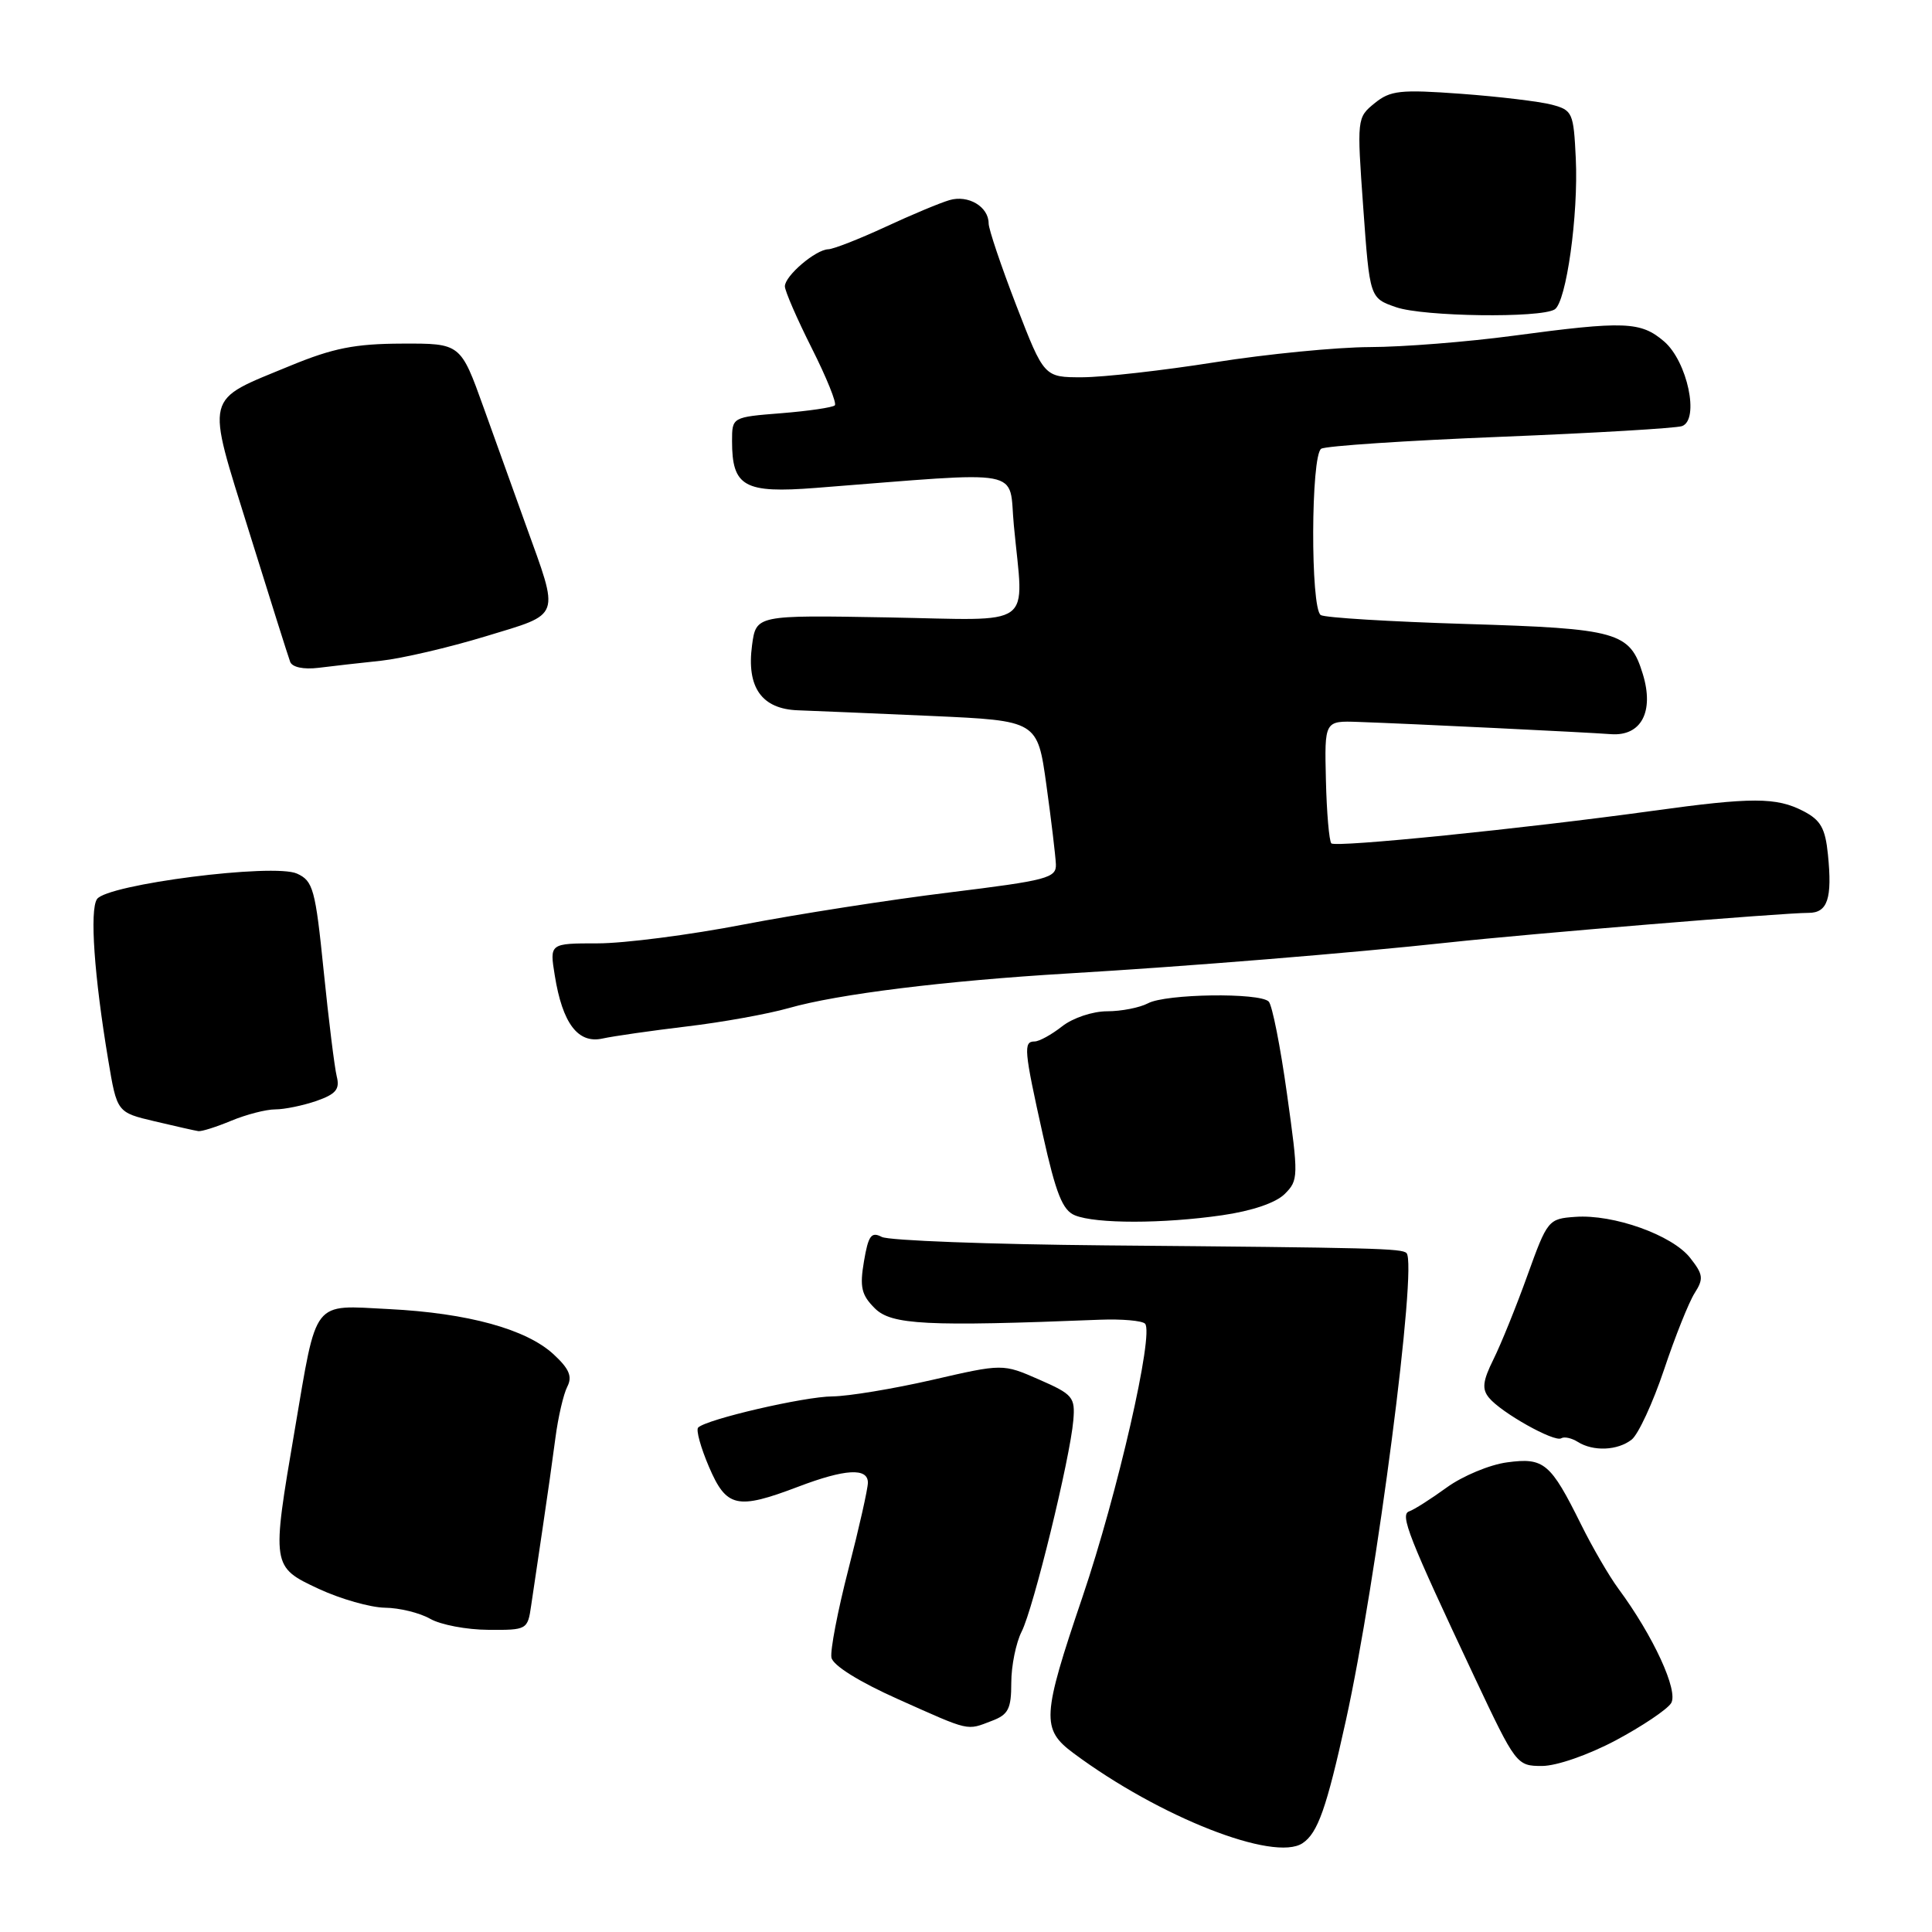 <?xml version="1.0" encoding="UTF-8" standalone="no"?>
<!DOCTYPE svg PUBLIC "-//W3C//DTD SVG 1.1//EN" "http://www.w3.org/Graphics/SVG/1.1/DTD/svg11.dtd" >
<svg xmlns="http://www.w3.org/2000/svg" xmlns:xlink="http://www.w3.org/1999/xlink" version="1.1" viewBox="0 0 256 256">
 <g >
 <path fill="currentColor"
d=" M 172.60 244.23 C 174.61 242.89 175.77 239.61 178.33 228.00 C 182.40 209.58 187.85 167.52 186.37 166.04 C 185.75 165.42 182.28 165.33 146.50 165.02 C 131.10 164.88 117.75 164.38 116.84 163.90 C 115.45 163.17 115.06 163.71 114.48 167.13 C 113.90 170.55 114.14 171.59 115.92 173.36 C 118.11 175.55 122.73 175.79 145.75 174.87 C 148.63 174.76 151.32 174.99 151.72 175.39 C 152.95 176.62 148.10 197.84 143.44 211.59 C 138.05 227.48 137.96 229.12 142.25 232.31 C 153.64 240.78 168.83 246.75 172.60 244.23 Z  M 214.09 230.61 C 217.59 228.74 220.90 226.52 221.43 225.68 C 222.44 224.08 219.07 216.76 214.44 210.50 C 213.22 208.85 211.00 205.03 209.50 202.00 C 205.45 193.83 204.59 193.11 199.70 193.77 C 197.41 194.07 193.81 195.57 191.70 197.10 C 189.59 198.63 187.36 200.05 186.73 200.26 C 185.46 200.68 186.61 203.60 195.39 222.25 C 200.86 233.85 200.97 234.00 204.32 234.00 C 206.26 234.00 210.45 232.54 214.09 230.61 Z  M 131.43 228.02 C 133.61 227.20 134.00 226.43 134.00 222.98 C 134.00 220.73 134.62 217.69 135.37 216.20 C 136.93 213.15 141.80 193.22 142.22 188.20 C 142.48 185.14 142.17 184.76 137.69 182.80 C 132.88 180.69 132.88 180.69 123.50 182.85 C 118.34 184.03 112.41 185.01 110.31 185.03 C 106.58 185.05 93.60 188.06 92.51 189.16 C 92.20 189.47 92.85 191.81 93.94 194.36 C 96.26 199.77 97.65 200.08 105.76 197.00 C 111.99 194.63 115.00 194.46 115.00 196.46 C 115.00 197.26 113.84 202.42 112.42 207.93 C 111.00 213.44 109.99 218.71 110.17 219.64 C 110.37 220.68 113.81 222.83 119.00 225.15 C 128.66 229.47 128.03 229.32 131.43 228.02 Z  M 70.38 212.75 C 70.65 210.96 71.33 206.35 71.90 202.50 C 72.48 198.65 73.24 193.25 73.60 190.50 C 73.96 187.75 74.67 184.71 75.17 183.74 C 75.86 182.40 75.43 181.38 73.37 179.47 C 69.76 176.12 62.01 173.99 51.54 173.46 C 41.27 172.94 42.04 171.94 39.05 189.50 C 35.97 207.56 35.97 207.61 42.25 210.54 C 45.14 211.88 49.08 213.00 51.00 213.03 C 52.92 213.05 55.62 213.71 57.00 214.50 C 58.38 215.29 61.84 215.95 64.70 215.96 C 69.82 216.00 69.92 215.95 70.38 212.75 Z  M 216.21 190.75 C 217.08 190.06 219.01 185.90 220.49 181.50 C 221.96 177.10 223.79 172.53 224.55 171.34 C 225.76 169.44 225.69 168.88 223.95 166.67 C 221.58 163.65 213.79 160.87 208.74 161.24 C 205.16 161.49 205.04 161.65 202.39 169.00 C 200.91 173.12 198.88 178.13 197.89 180.12 C 196.47 182.99 196.34 184.05 197.30 185.21 C 198.91 187.18 205.97 191.14 206.87 190.58 C 207.27 190.33 208.25 190.55 209.05 191.05 C 211.10 192.35 214.34 192.22 216.21 190.75 Z  M 161.92 161.03 C 165.89 160.46 169.06 159.38 170.23 158.21 C 172.06 156.39 172.07 155.92 170.53 144.93 C 169.66 138.67 168.57 133.17 168.11 132.71 C 166.90 131.50 154.46 131.68 152.12 132.94 C 151.02 133.52 148.59 134.00 146.70 134.00 C 144.78 134.00 142.15 134.88 140.73 136.00 C 139.33 137.10 137.69 138.00 137.09 138.00 C 135.58 138.00 135.68 139.12 138.18 150.35 C 139.92 158.18 140.80 160.38 142.44 161.04 C 145.22 162.17 154.10 162.16 161.92 161.03 Z  M 30.65 148.50 C 32.63 147.68 35.25 147.00 36.47 147.00 C 37.70 147.00 40.15 146.49 41.93 145.88 C 44.52 144.97 45.05 144.33 44.62 142.63 C 44.33 141.46 43.55 135.17 42.89 128.66 C 41.79 117.81 41.49 116.73 39.36 115.76 C 36.28 114.35 14.16 117.18 12.85 119.14 C 11.87 120.61 12.48 129.33 14.34 140.45 C 15.50 147.40 15.50 147.40 20.50 148.58 C 23.25 149.23 25.85 149.82 26.28 149.88 C 26.71 149.95 28.68 149.32 30.65 148.50 Z  M 91.00 136.01 C 95.67 135.46 101.75 134.36 104.50 133.58 C 111.00 131.72 125.24 129.96 141.50 128.99 C 157.24 128.06 179.12 126.28 192.00 124.88 C 202.61 123.73 236.32 120.95 239.64 120.96 C 242.17 120.96 242.80 119.07 242.21 113.22 C 241.86 109.74 241.25 108.66 238.94 107.47 C 235.38 105.63 232.15 105.62 219.00 107.44 C 201.81 109.81 176.99 112.32 176.41 111.75 C 176.12 111.45 175.79 107.68 175.69 103.36 C 175.50 95.50 175.50 95.50 180.00 95.66 C 186.92 95.90 210.14 97.03 213.45 97.28 C 217.47 97.58 219.21 94.30 217.68 89.31 C 215.97 83.73 214.42 83.29 194.26 82.68 C 184.22 82.37 175.56 81.85 175.01 81.50 C 173.63 80.65 173.69 60.31 175.07 59.46 C 175.66 59.09 186.34 58.38 198.82 57.88 C 211.29 57.38 222.12 56.74 222.88 56.46 C 225.22 55.61 223.59 47.91 220.51 45.25 C 217.41 42.59 215.29 42.51 200.50 44.49 C 194.45 45.30 185.90 45.98 181.50 45.99 C 177.10 46.01 167.88 46.91 161.00 48.00 C 154.12 49.09 146.22 49.98 143.42 49.99 C 138.35 50.00 138.35 50.00 134.67 40.49 C 132.65 35.25 131.00 30.36 131.00 29.61 C 131.00 27.38 128.29 25.78 125.80 26.52 C 124.53 26.89 120.69 28.50 117.25 30.10 C 113.81 31.69 110.43 33.01 109.75 33.03 C 108.07 33.08 104.00 36.55 104.00 37.94 C 104.00 38.55 105.60 42.23 107.56 46.13 C 109.52 50.02 110.90 53.43 110.62 53.71 C 110.34 53.99 107.16 54.46 103.56 54.75 C 97.00 55.27 97.00 55.27 97.00 58.45 C 97.00 64.49 98.61 65.39 108.10 64.65 C 136.36 62.45 133.61 61.93 134.34 69.61 C 135.65 83.50 137.47 82.17 117.60 81.81 C 100.19 81.50 100.19 81.50 99.65 85.50 C 98.90 91.09 100.93 93.96 105.77 94.12 C 107.82 94.19 115.79 94.53 123.49 94.87 C 137.47 95.50 137.47 95.50 138.65 104.00 C 139.30 108.67 139.86 113.40 139.91 114.50 C 139.99 116.34 138.82 116.65 125.75 118.26 C 117.91 119.22 105.67 121.13 98.54 122.50 C 91.42 123.88 82.71 125.00 79.20 125.00 C 72.82 125.00 72.82 125.00 73.51 129.25 C 74.53 135.62 76.59 138.33 79.84 137.61 C 81.30 137.29 86.33 136.57 91.00 136.01 Z  M 50.50 87.55 C 53.25 87.25 59.48 85.80 64.34 84.32 C 74.48 81.23 74.18 82.08 69.65 69.50 C 68.26 65.65 65.75 58.67 64.08 54.00 C 61.03 45.50 61.03 45.50 53.27 45.53 C 47.03 45.55 44.13 46.13 38.50 48.45 C 26.93 53.23 27.25 51.94 33.02 70.50 C 35.76 79.30 38.20 87.04 38.45 87.70 C 38.72 88.41 40.22 88.73 42.20 88.49 C 44.01 88.26 47.75 87.84 50.50 87.55 Z  M 206.00 41.00 C 207.54 40.05 209.16 28.47 208.80 20.99 C 208.51 14.93 208.37 14.60 205.62 13.87 C 204.03 13.45 198.63 12.80 193.62 12.43 C 185.53 11.84 184.23 11.98 182.14 13.68 C 179.80 15.58 179.79 15.71 180.64 27.55 C 181.50 39.50 181.50 39.50 185.00 40.71 C 188.63 41.96 204.11 42.17 206.00 41.00 Z "/>
</g>
</svg>